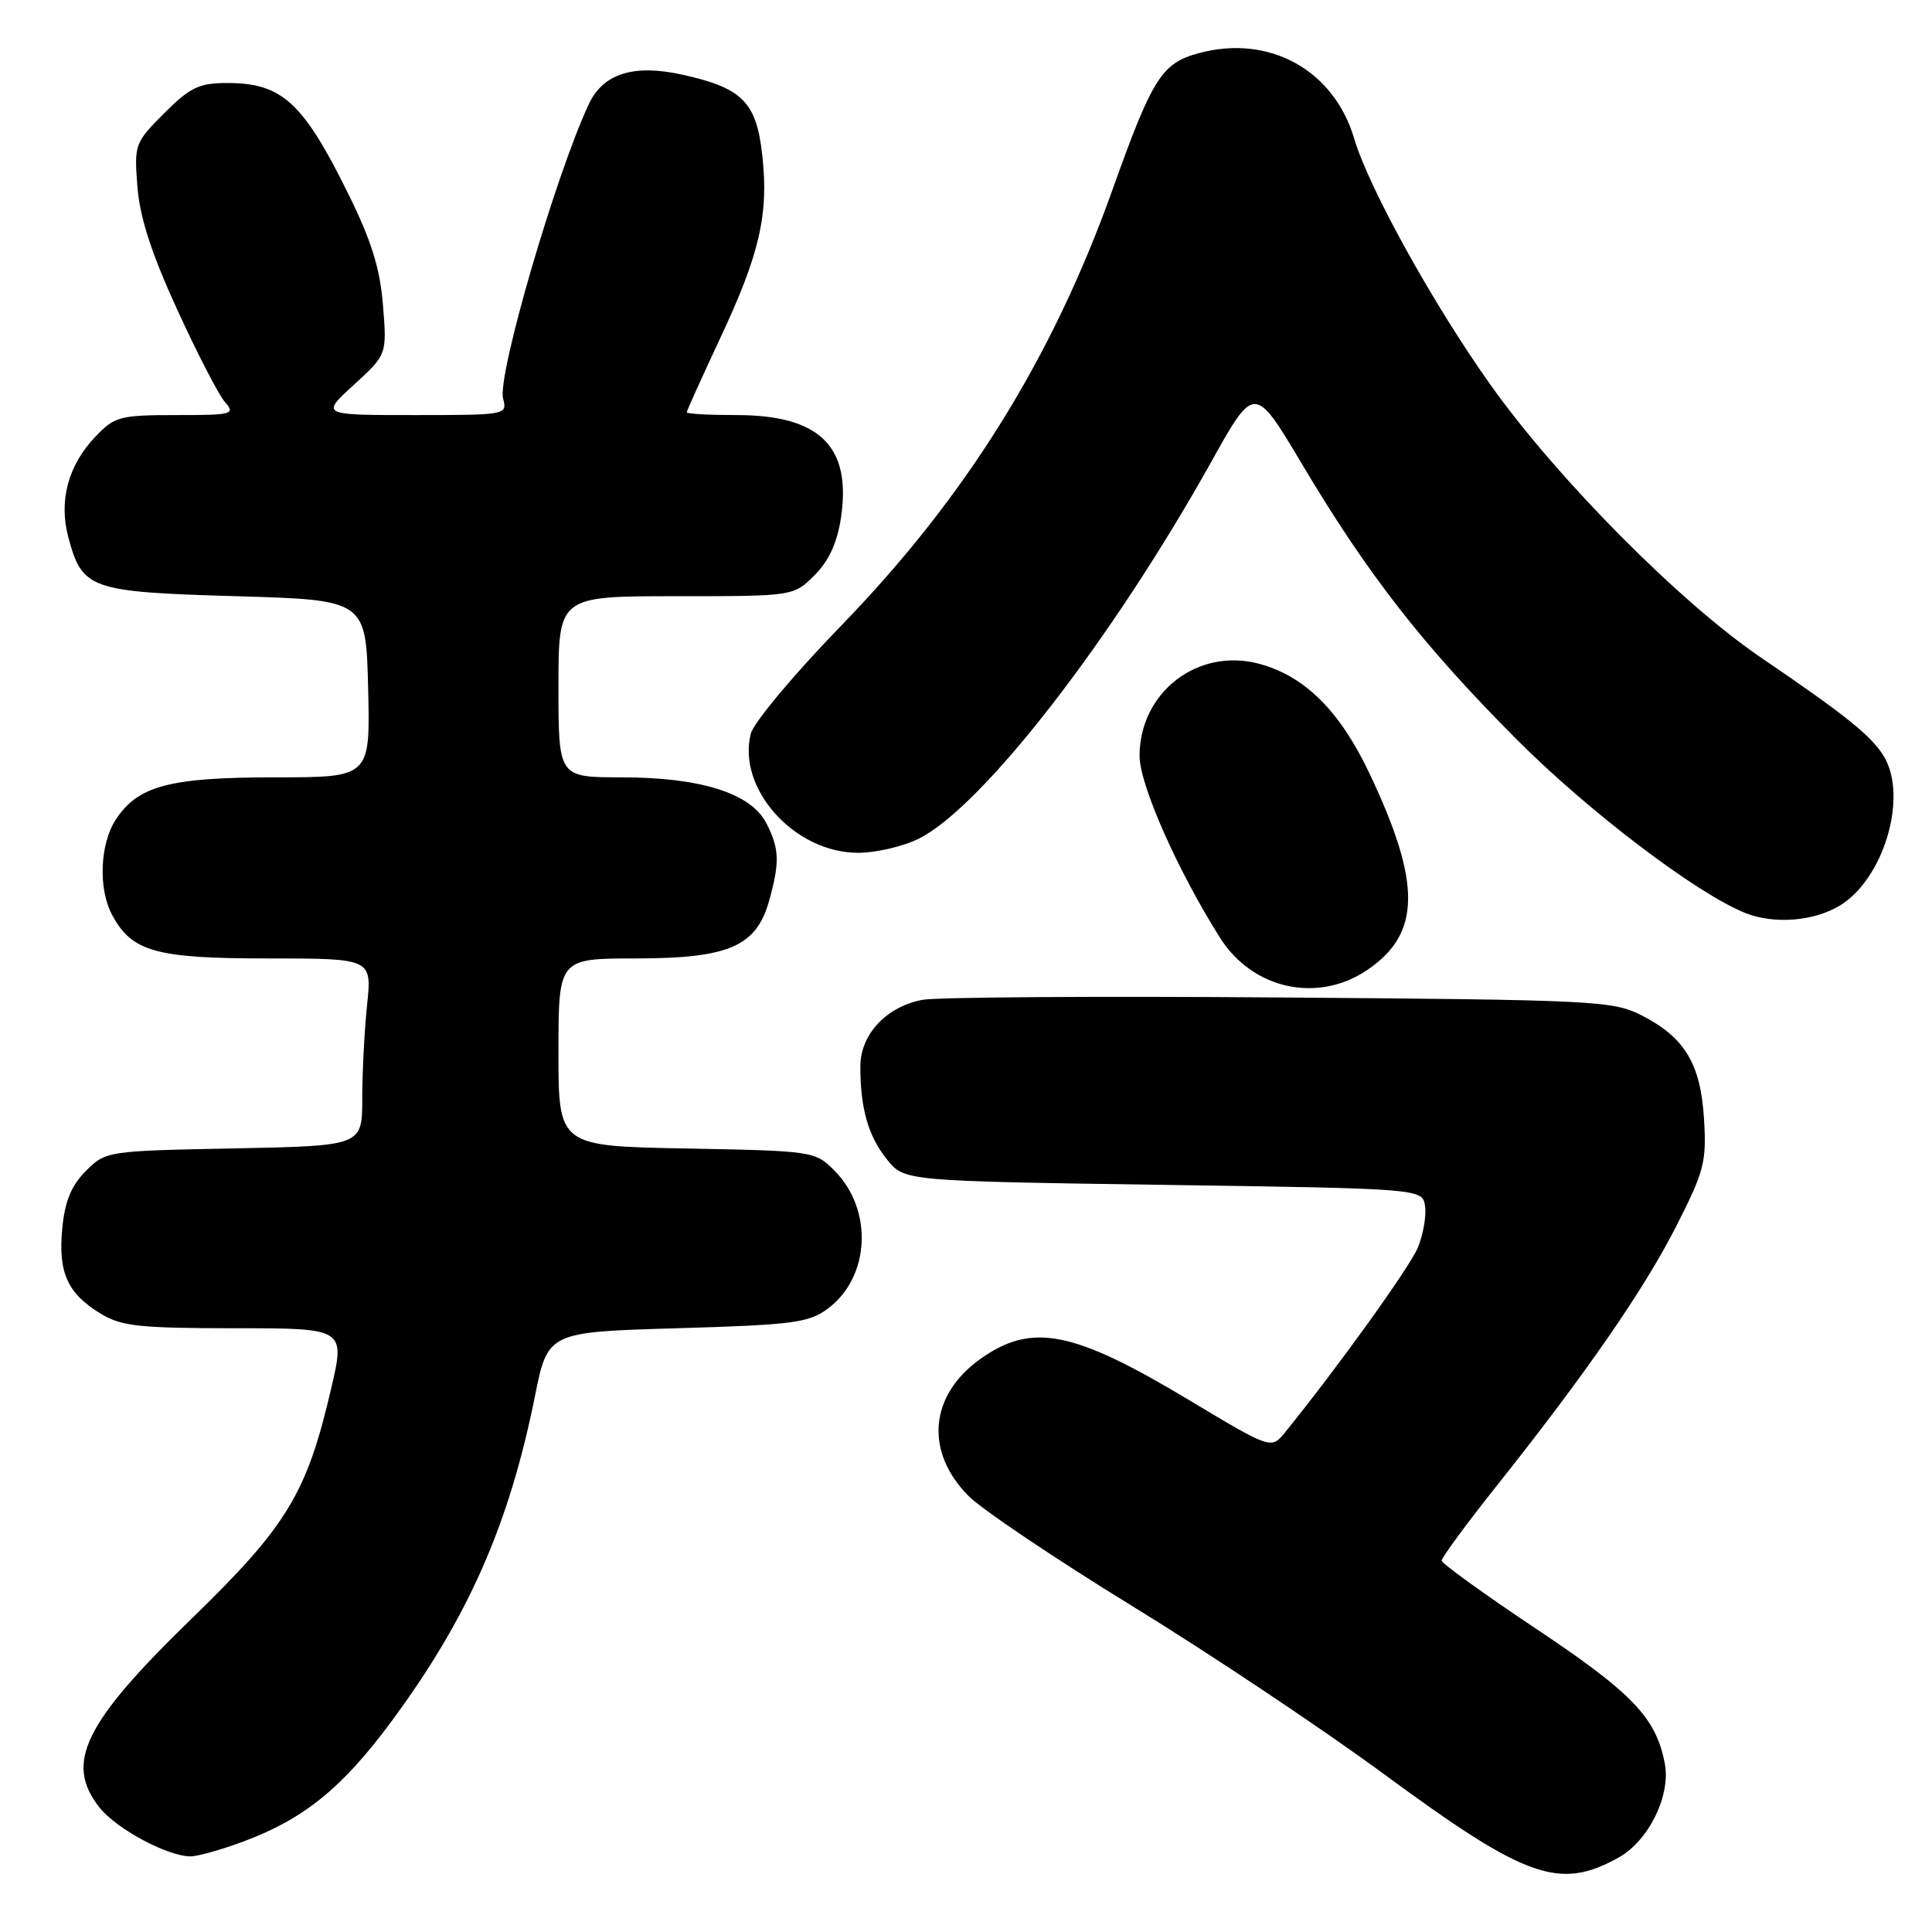 <?xml version="1.0" encoding="UTF-8" standalone="no"?>
<!DOCTYPE svg PUBLIC "-//W3C//DTD SVG 1.1//EN" "http://www.w3.org/Graphics/SVG/1.1/DTD/svg11.dtd" >
<svg xmlns="http://www.w3.org/2000/svg" xmlns:xlink="http://www.w3.org/1999/xlink" version="1.1" viewBox="0 0 256 256">
 <g >
 <path fill="currentColor"
d=" M 214.50 246.12 C 218.45 243.91 221.40 237.92 220.60 233.71 C 219.45 227.63 216.36 224.38 203.63 215.88 C 196.72 211.27 191.05 207.18 191.03 206.79 C 191.02 206.41 194.26 201.98 198.25 196.97 C 210.18 181.96 217.79 170.96 222.10 162.50 C 225.82 155.19 226.14 153.96 225.79 148.26 C 225.34 140.92 223.23 137.44 217.44 134.50 C 213.71 132.61 211.16 132.48 169.60 132.17 C 145.45 131.98 124.14 132.13 122.24 132.48 C 117.43 133.39 114.00 137.07 114.00 141.33 C 114.00 146.87 115.04 150.52 117.50 153.60 C 119.81 156.50 119.81 156.50 154.15 157.00 C 188.50 157.50 188.50 157.50 188.83 159.84 C 189.01 161.13 188.58 163.59 187.88 165.30 C 186.80 167.90 177.36 181.05 170.29 189.78 C 168.45 192.05 168.45 192.05 157.58 185.53 C 142.20 176.29 136.73 175.21 129.90 180.07 C 123.15 184.88 122.50 192.34 128.33 198.22 C 130.12 200.02 139.89 206.59 150.04 212.82 C 160.19 219.04 175.19 229.06 183.37 235.07 C 202.24 248.95 206.63 250.51 214.50 246.12 Z  M 32.36 243.97 C 40.30 240.99 45.32 236.92 51.77 228.23 C 61.99 214.44 67.44 202.10 70.87 185.06 C 72.59 176.50 72.59 176.50 89.73 176.00 C 105.10 175.55 107.15 175.28 109.68 173.41 C 115.31 169.23 115.73 160.28 110.55 155.09 C 107.99 152.54 107.73 152.50 90.98 152.18 C 74.00 151.87 74.00 151.87 74.00 139.43 C 74.00 127.00 74.00 127.00 84.25 127.00 C 96.59 126.99 100.24 125.41 101.93 119.30 C 103.34 114.22 103.27 112.43 101.53 109.05 C 99.48 105.10 92.83 103.00 82.32 103.00 C 74.00 103.00 74.00 103.00 74.00 91.00 C 74.00 79.00 74.00 79.00 89.58 79.00 C 105.15 79.00 105.15 79.00 107.93 76.22 C 109.83 74.33 110.93 71.92 111.43 68.62 C 112.85 59.15 108.63 55.00 97.60 55.00 C 93.97 55.00 91.00 54.84 91.00 54.63 C 91.00 54.43 92.98 50.05 95.40 44.88 C 100.66 33.67 101.87 28.43 101.01 20.59 C 100.23 13.55 98.40 11.68 90.53 9.92 C 83.99 8.45 79.92 9.72 78.01 13.82 C 73.59 23.29 65.87 49.80 66.66 52.80 C 67.23 54.98 67.12 55.00 54.87 55.00 C 42.50 55.00 42.50 55.00 46.89 50.99 C 51.27 46.98 51.27 46.98 50.75 40.47 C 50.36 35.57 49.22 31.91 46.17 25.73 C 40.18 13.58 37.37 11.00 30.16 11.00 C 26.37 11.00 25.22 11.55 21.76 15.00 C 17.86 18.91 17.77 19.14 18.21 24.75 C 18.53 28.82 20.06 33.57 23.47 41.00 C 26.11 46.78 28.96 52.29 29.79 53.25 C 31.22 54.90 30.84 55.00 23.34 55.00 C 15.90 55.00 15.19 55.19 12.67 57.83 C 9.02 61.63 7.75 66.37 9.07 71.25 C 10.91 78.08 11.94 78.44 31.28 79.00 C 48.50 79.50 48.50 79.50 48.78 91.25 C 49.06 103.00 49.06 103.00 36.50 103.00 C 22.49 103.00 18.28 104.11 15.35 108.59 C 13.23 111.82 13.00 117.76 14.85 121.22 C 17.47 126.12 20.63 127.00 35.55 127.00 C 49.28 127.00 49.28 127.00 48.64 133.15 C 48.29 136.53 48.00 142.11 48.00 145.56 C 48.00 151.83 48.00 151.83 31.02 152.17 C 14.17 152.50 14.02 152.52 11.38 155.16 C 9.44 157.11 8.60 159.15 8.25 162.77 C 7.69 168.61 8.93 171.38 13.31 174.05 C 16.08 175.74 18.41 175.99 31.12 176.00 C 45.75 176.00 45.75 176.00 43.86 184.08 C 40.64 197.91 38.02 202.22 25.37 214.50 C 11.11 228.35 8.54 233.60 13.17 239.49 C 15.39 242.31 22.13 245.94 25.21 245.98 C 26.15 245.99 29.37 245.09 32.36 243.97 Z  M 181.18 128.52 C 188.30 123.69 188.37 117.05 181.46 102.48 C 177.53 94.19 172.90 89.59 166.86 87.96 C 158.73 85.77 151.00 91.72 151.00 100.17 C 151.00 103.98 156.02 115.32 161.66 124.26 C 165.98 131.10 174.62 132.98 181.18 128.52 Z  M 243.81 119.98 C 249.57 116.46 252.79 105.76 249.71 100.37 C 248.16 97.65 244.68 94.84 233.32 87.12 C 222.66 79.87 206.46 63.55 197.59 51.12 C 189.99 40.46 181.37 24.91 179.45 18.40 C 176.75 9.26 168.18 4.53 158.86 7.04 C 153.94 8.36 152.70 10.32 147.44 25.06 C 139.43 47.51 127.97 65.91 111.34 83.03 C 105.19 89.37 99.85 95.76 99.48 97.23 C 97.65 104.52 105.29 113.00 113.69 113.00 C 116.10 113.00 119.77 112.14 121.84 111.08 C 130.28 106.77 147.35 84.75 160.49 61.21 C 166.23 50.92 166.23 50.92 172.58 61.59 C 181.22 76.11 188.57 85.54 201.00 98.01 C 210.46 107.50 224.77 118.37 231.24 120.97 C 235.07 122.50 240.34 122.09 243.81 119.98 Z "/>
</g>
</svg>